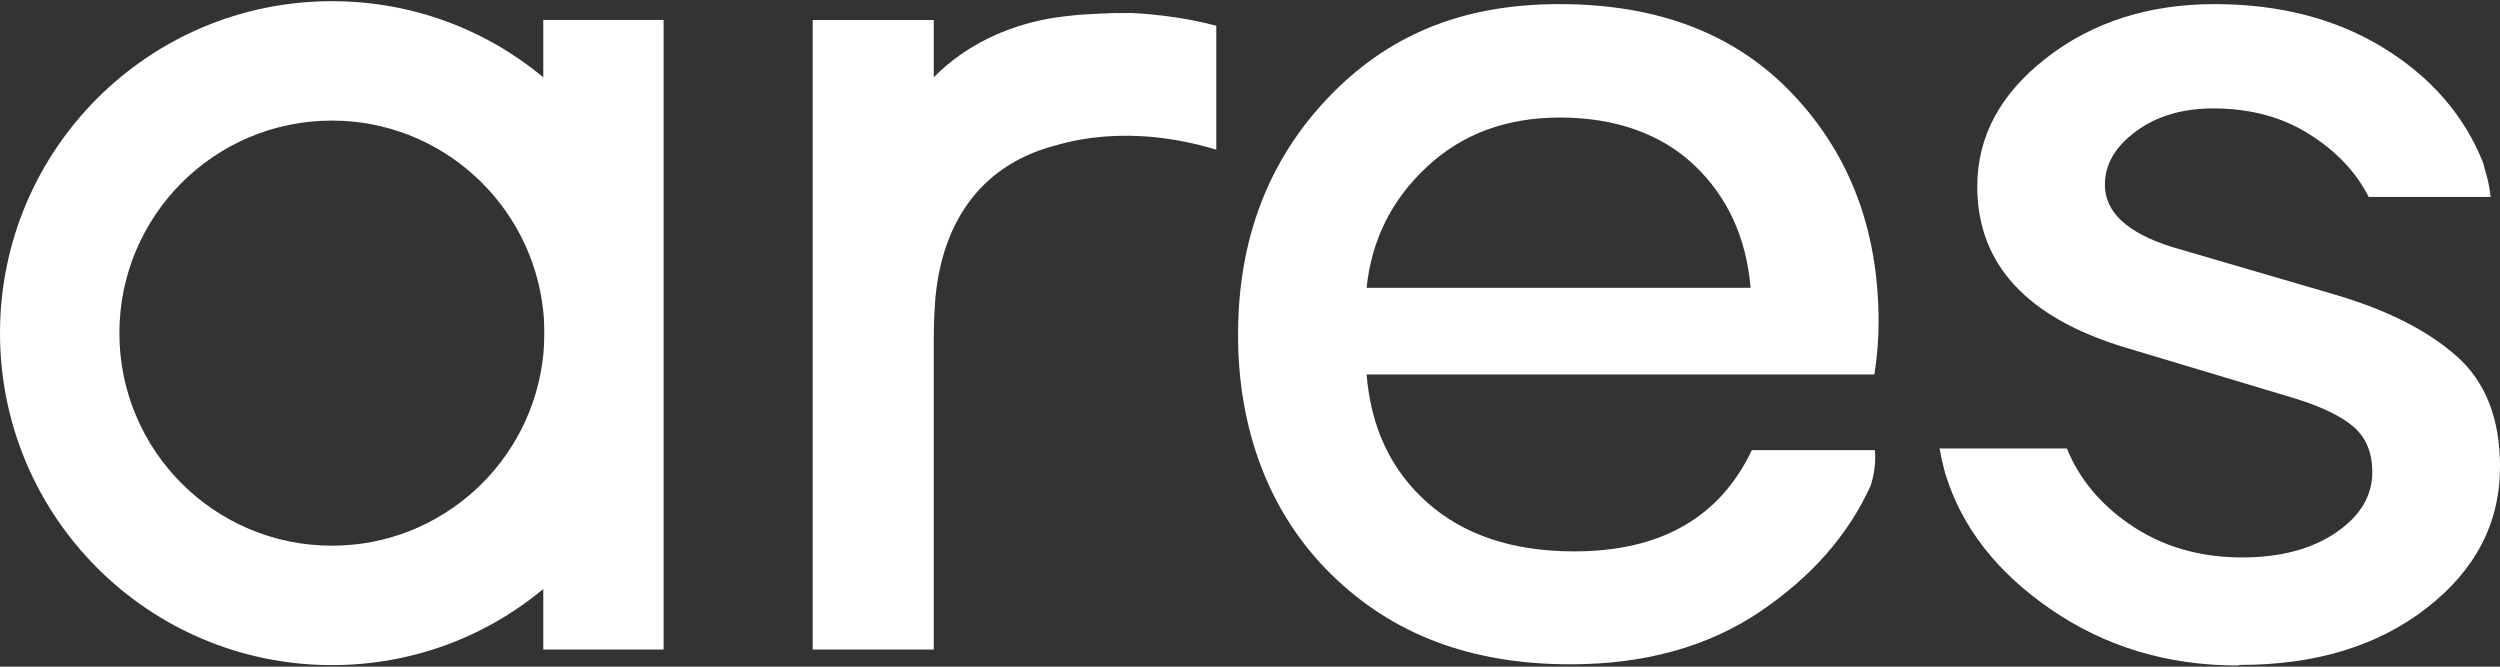 <svg width="90" height="24" viewBox="0 0 90 24" fill="none" xmlns="http://www.w3.org/2000/svg">
<rect x="0" y="0" width="90" height="24" fill="#333333" stroke="none"/>
<path d="M63.066 16.205C61.909 18.644 59.769 19.85 56.667 19.85C54.462 19.85 52.691 19.257 51.383 18.093C50.072 16.929 49.353 15.392 49.198 13.48H67.476C67.587 12.799 67.629 12.161 67.629 11.592C67.629 8.299 66.603 5.574 64.55 3.4C62.496 1.226 59.701 0.148 56.142 0.148C52.584 0.148 49.92 1.292 47.78 3.552C45.64 5.815 44.57 8.647 44.57 12.054C44.57 15.46 45.684 18.468 47.911 20.663C50.14 22.858 52.977 23.915 56.536 23.915C59.221 23.915 61.492 23.277 63.349 22.027C65.205 20.776 66.538 19.26 67.345 17.48C67.345 17.48 67.566 16.834 67.495 16.205H63.066ZM51.362 6.012C52.629 4.826 54.223 4.231 56.166 4.231C58.109 4.231 59.79 4.803 60.991 5.944C62.192 7.084 62.869 8.558 63.021 10.36H49.198C49.374 8.647 50.093 7.197 51.362 6.012Z" fill="white"/>
<path d="M88.437 12.822C87.396 11.899 85.964 11.175 84.123 10.625L78.184 8.889C76.579 8.382 75.776 7.638 75.776 6.649C75.776 5.925 76.143 5.285 76.883 4.737C77.62 4.187 78.553 3.903 79.678 3.903C81 3.903 82.151 4.21 83.127 4.826C84.102 5.44 84.818 6.188 85.272 7.09H89.662C89.599 6.497 89.486 6.24 89.392 5.86C88.72 4.168 87.527 2.784 85.815 1.729C84.102 0.675 82.065 0.148 79.723 0.148C77.381 0.148 75.344 0.785 73.676 2.081C72.008 3.376 71.182 4.913 71.182 6.715C71.182 9.505 72.96 11.438 76.516 12.513L82.521 14.314C83.538 14.621 84.278 14.973 84.732 15.368C85.188 15.764 85.403 16.312 85.403 16.994C85.403 17.852 84.97 18.576 84.102 19.168C83.234 19.761 82.107 20.068 80.719 20.068C79.18 20.068 77.814 19.672 76.644 18.859C75.585 18.125 74.845 17.217 74.407 16.145H69.826C69.9 16.598 70.033 17.057 70.033 17.057C70.618 18.969 71.877 20.595 73.828 21.935C75.779 23.275 78.013 23.957 80.549 23.957L80.656 23.936C83.365 23.936 85.6 23.254 87.354 21.893C89.111 20.529 90 18.84 90 16.798C90 15.062 89.478 13.745 88.44 12.822H88.437Z" fill="white"/>
<path d="M40.705 0.468C40.568 0.468 40.44 0.473 40.306 0.473C40.254 0.473 40.204 0.468 40.151 0.468C40.052 0.468 39.955 0.479 39.855 0.481C39.698 0.484 39.54 0.494 39.386 0.502C39.178 0.513 38.974 0.521 38.772 0.539C38.415 0.573 38.064 0.618 37.72 0.678C36.223 0.958 34.76 1.622 33.616 2.781V0.72H29.258V23.382H33.616V12.172C33.616 11.755 33.632 11.317 33.663 10.874C33.868 8.16 35.192 6.001 37.914 5.259C38.41 5.123 40.597 4.423 43.786 5.388V0.927C42.831 0.675 41.809 0.523 40.702 0.465L40.705 0.468Z" fill="white"/>
<path d="M19.558 0.717V2.781C17.491 1.066 14.845 0.043 11.95 0.043C5.35 0.043 0 5.39 0 11.993C0 18.597 5.347 23.944 11.95 23.944C14.845 23.944 17.491 22.921 19.558 21.206V23.382H23.89V0.717H19.558ZM19.558 12.777C19.162 16.632 15.907 19.645 11.95 19.645C7.718 19.645 4.298 16.215 4.298 11.993C4.298 7.771 7.718 4.341 11.95 4.341C15.905 4.341 19.159 7.357 19.558 11.209C19.587 11.466 19.594 11.726 19.594 11.993C19.594 12.261 19.584 12.518 19.558 12.777Z" fill="white"/>
</svg>
